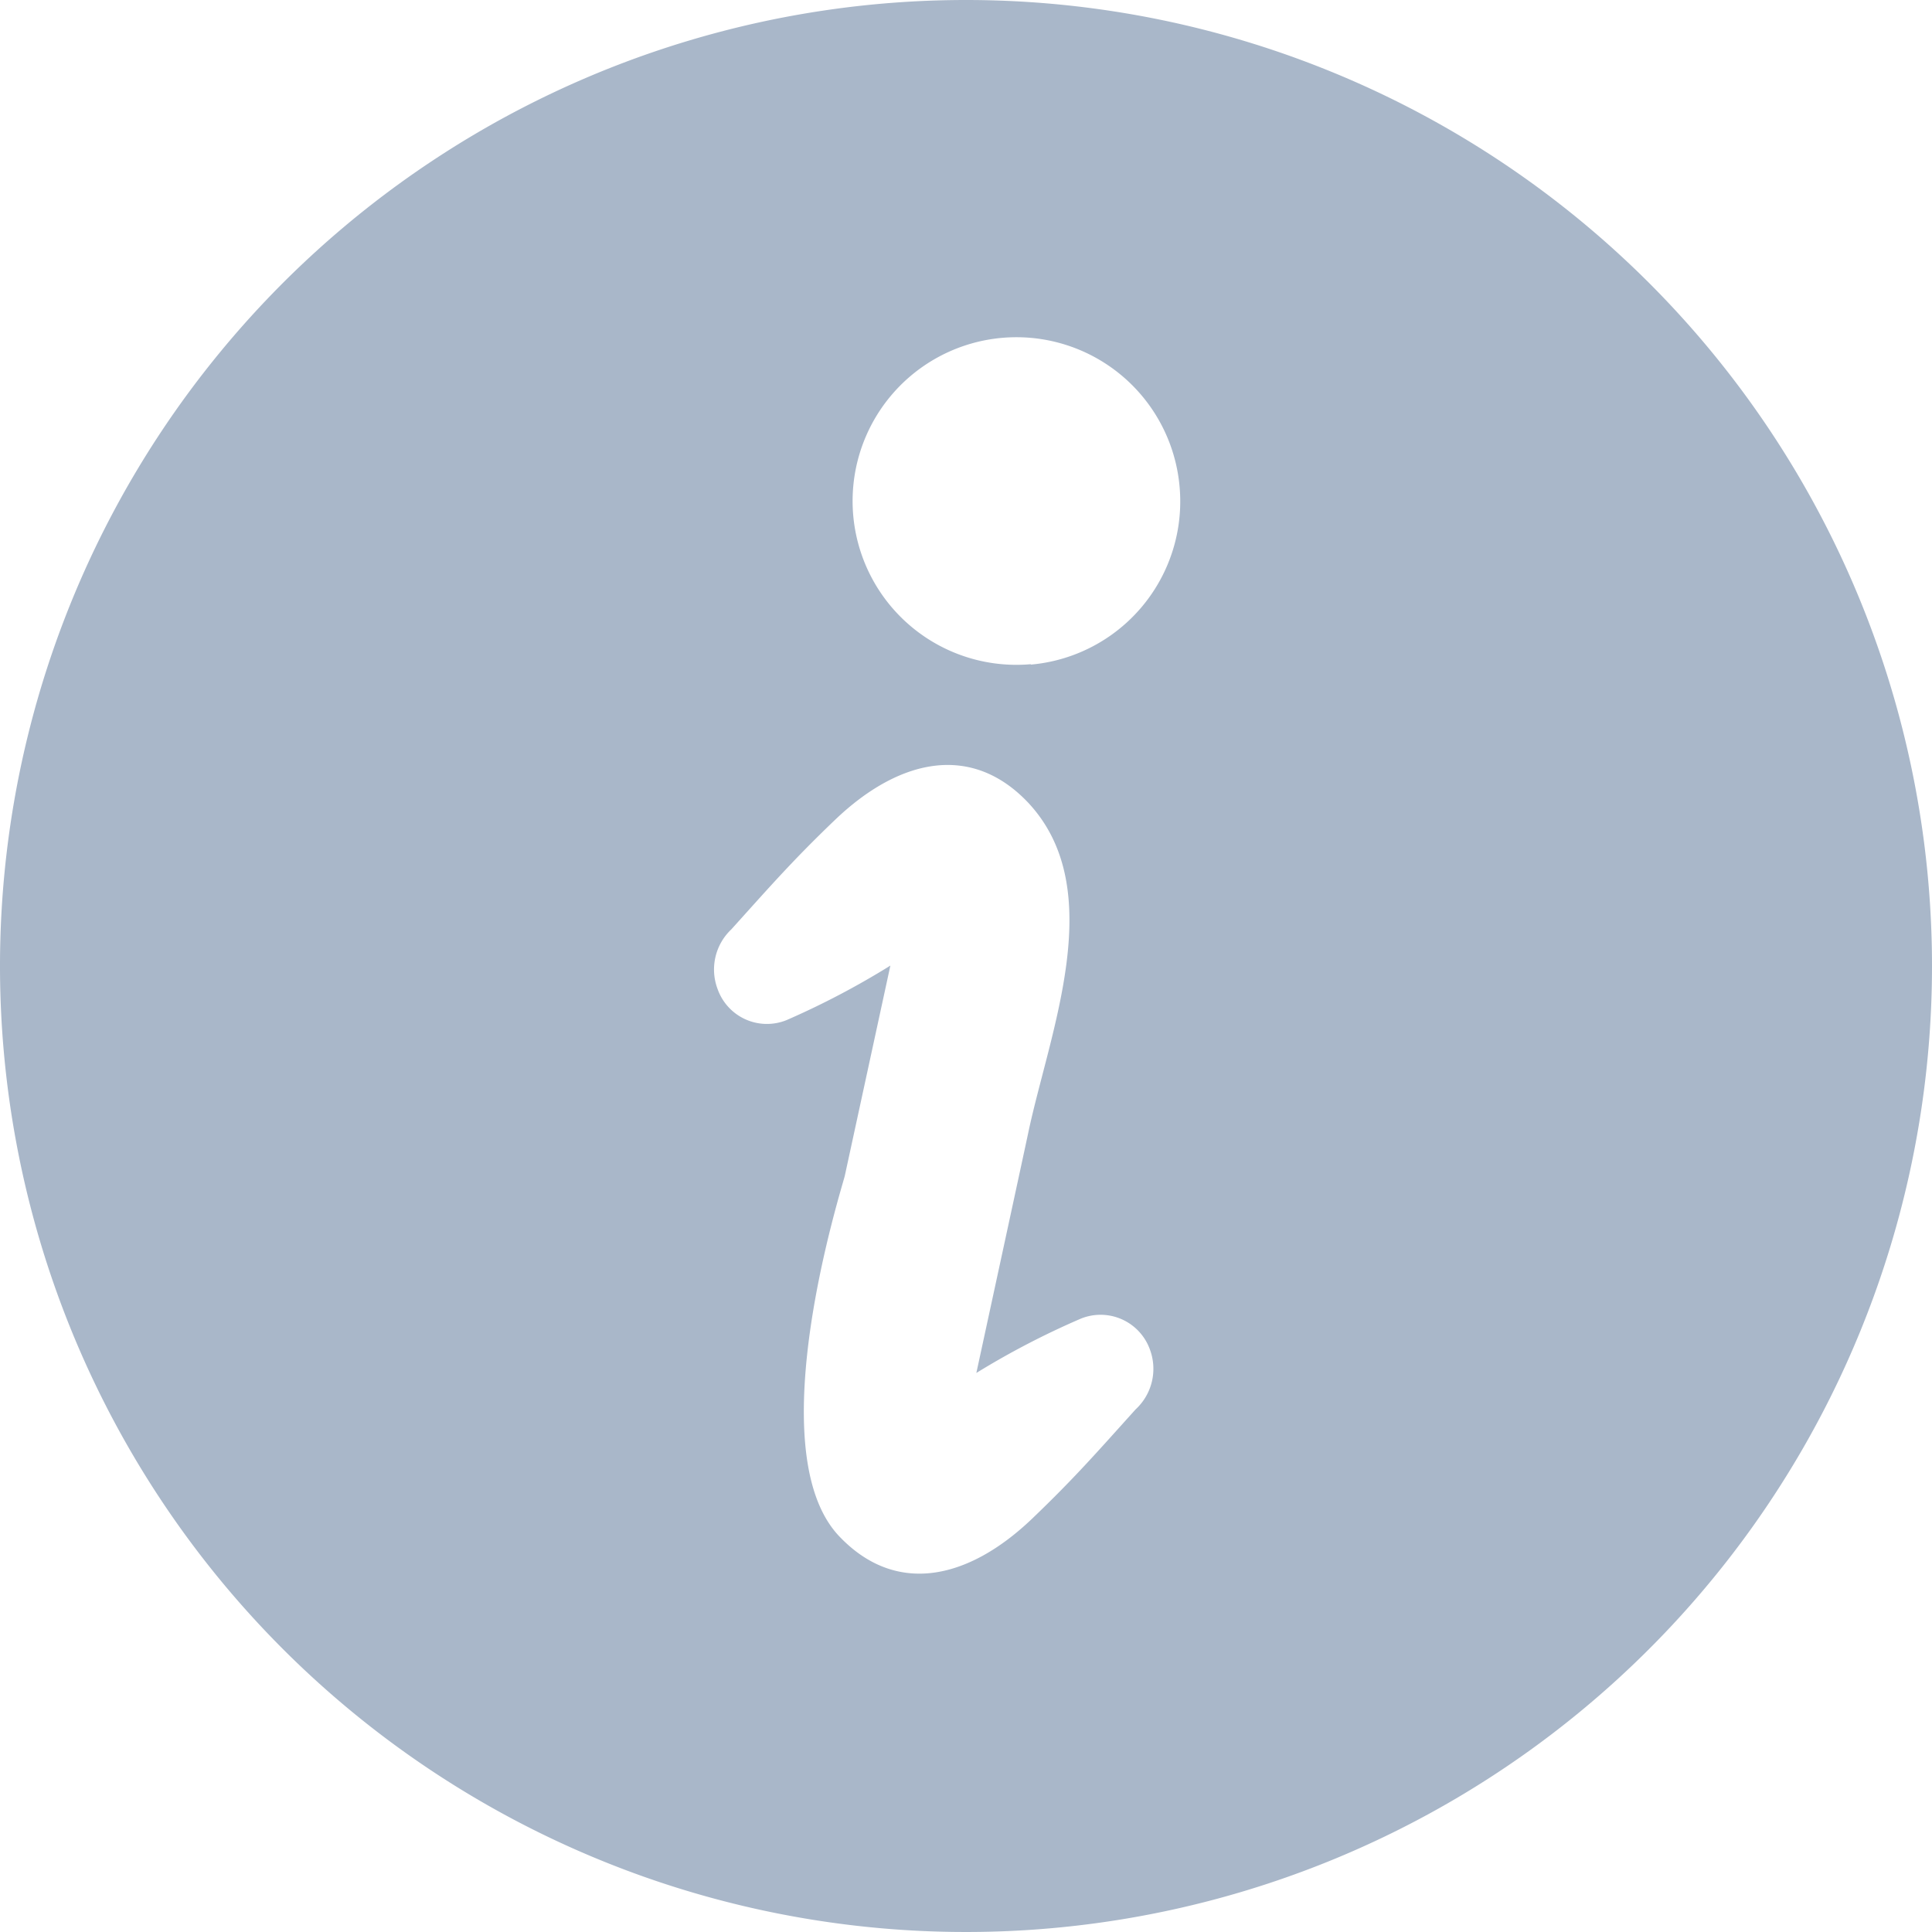 <svg xmlns="http://www.w3.org/2000/svg" width="14" height="14" viewBox="0 0 14 14">
  <g id="インフォメーションアイコン3" transform="translate(0 -0.008)">
    <path id="Path_902" data-name="Path 902" d="M7,.008a7,7,0,1,0,7,7A7,7,0,0,0,7,.008ZM8.229,10.221c-.283.314-.445.5-.751.793-.463.442-.988.56-1.4.123-.587-.628.029-2.538.044-2.61l.33-1.522A5.858,5.858,0,0,1,5.7,7.4a.379.379,0,0,1-.5-.225.4.4,0,0,1,.1-.433c.283-.314.445-.5.751-.793.463-.443.988-.56,1.4-.124.587.628.154,1.661,0,2.392-.015.073-.376,1.74-.376,1.74a5.875,5.875,0,0,1,.758-.394.38.38,0,0,1,.5.225A.4.4,0,0,1,8.229,10.221Zm-.759-5.4A1.187,1.187,0,1,1,8.548,3.538,1.187,1.187,0,0,1,7.469,4.824Z" fill="#a9b7c9"/>
  </g>
</svg>
